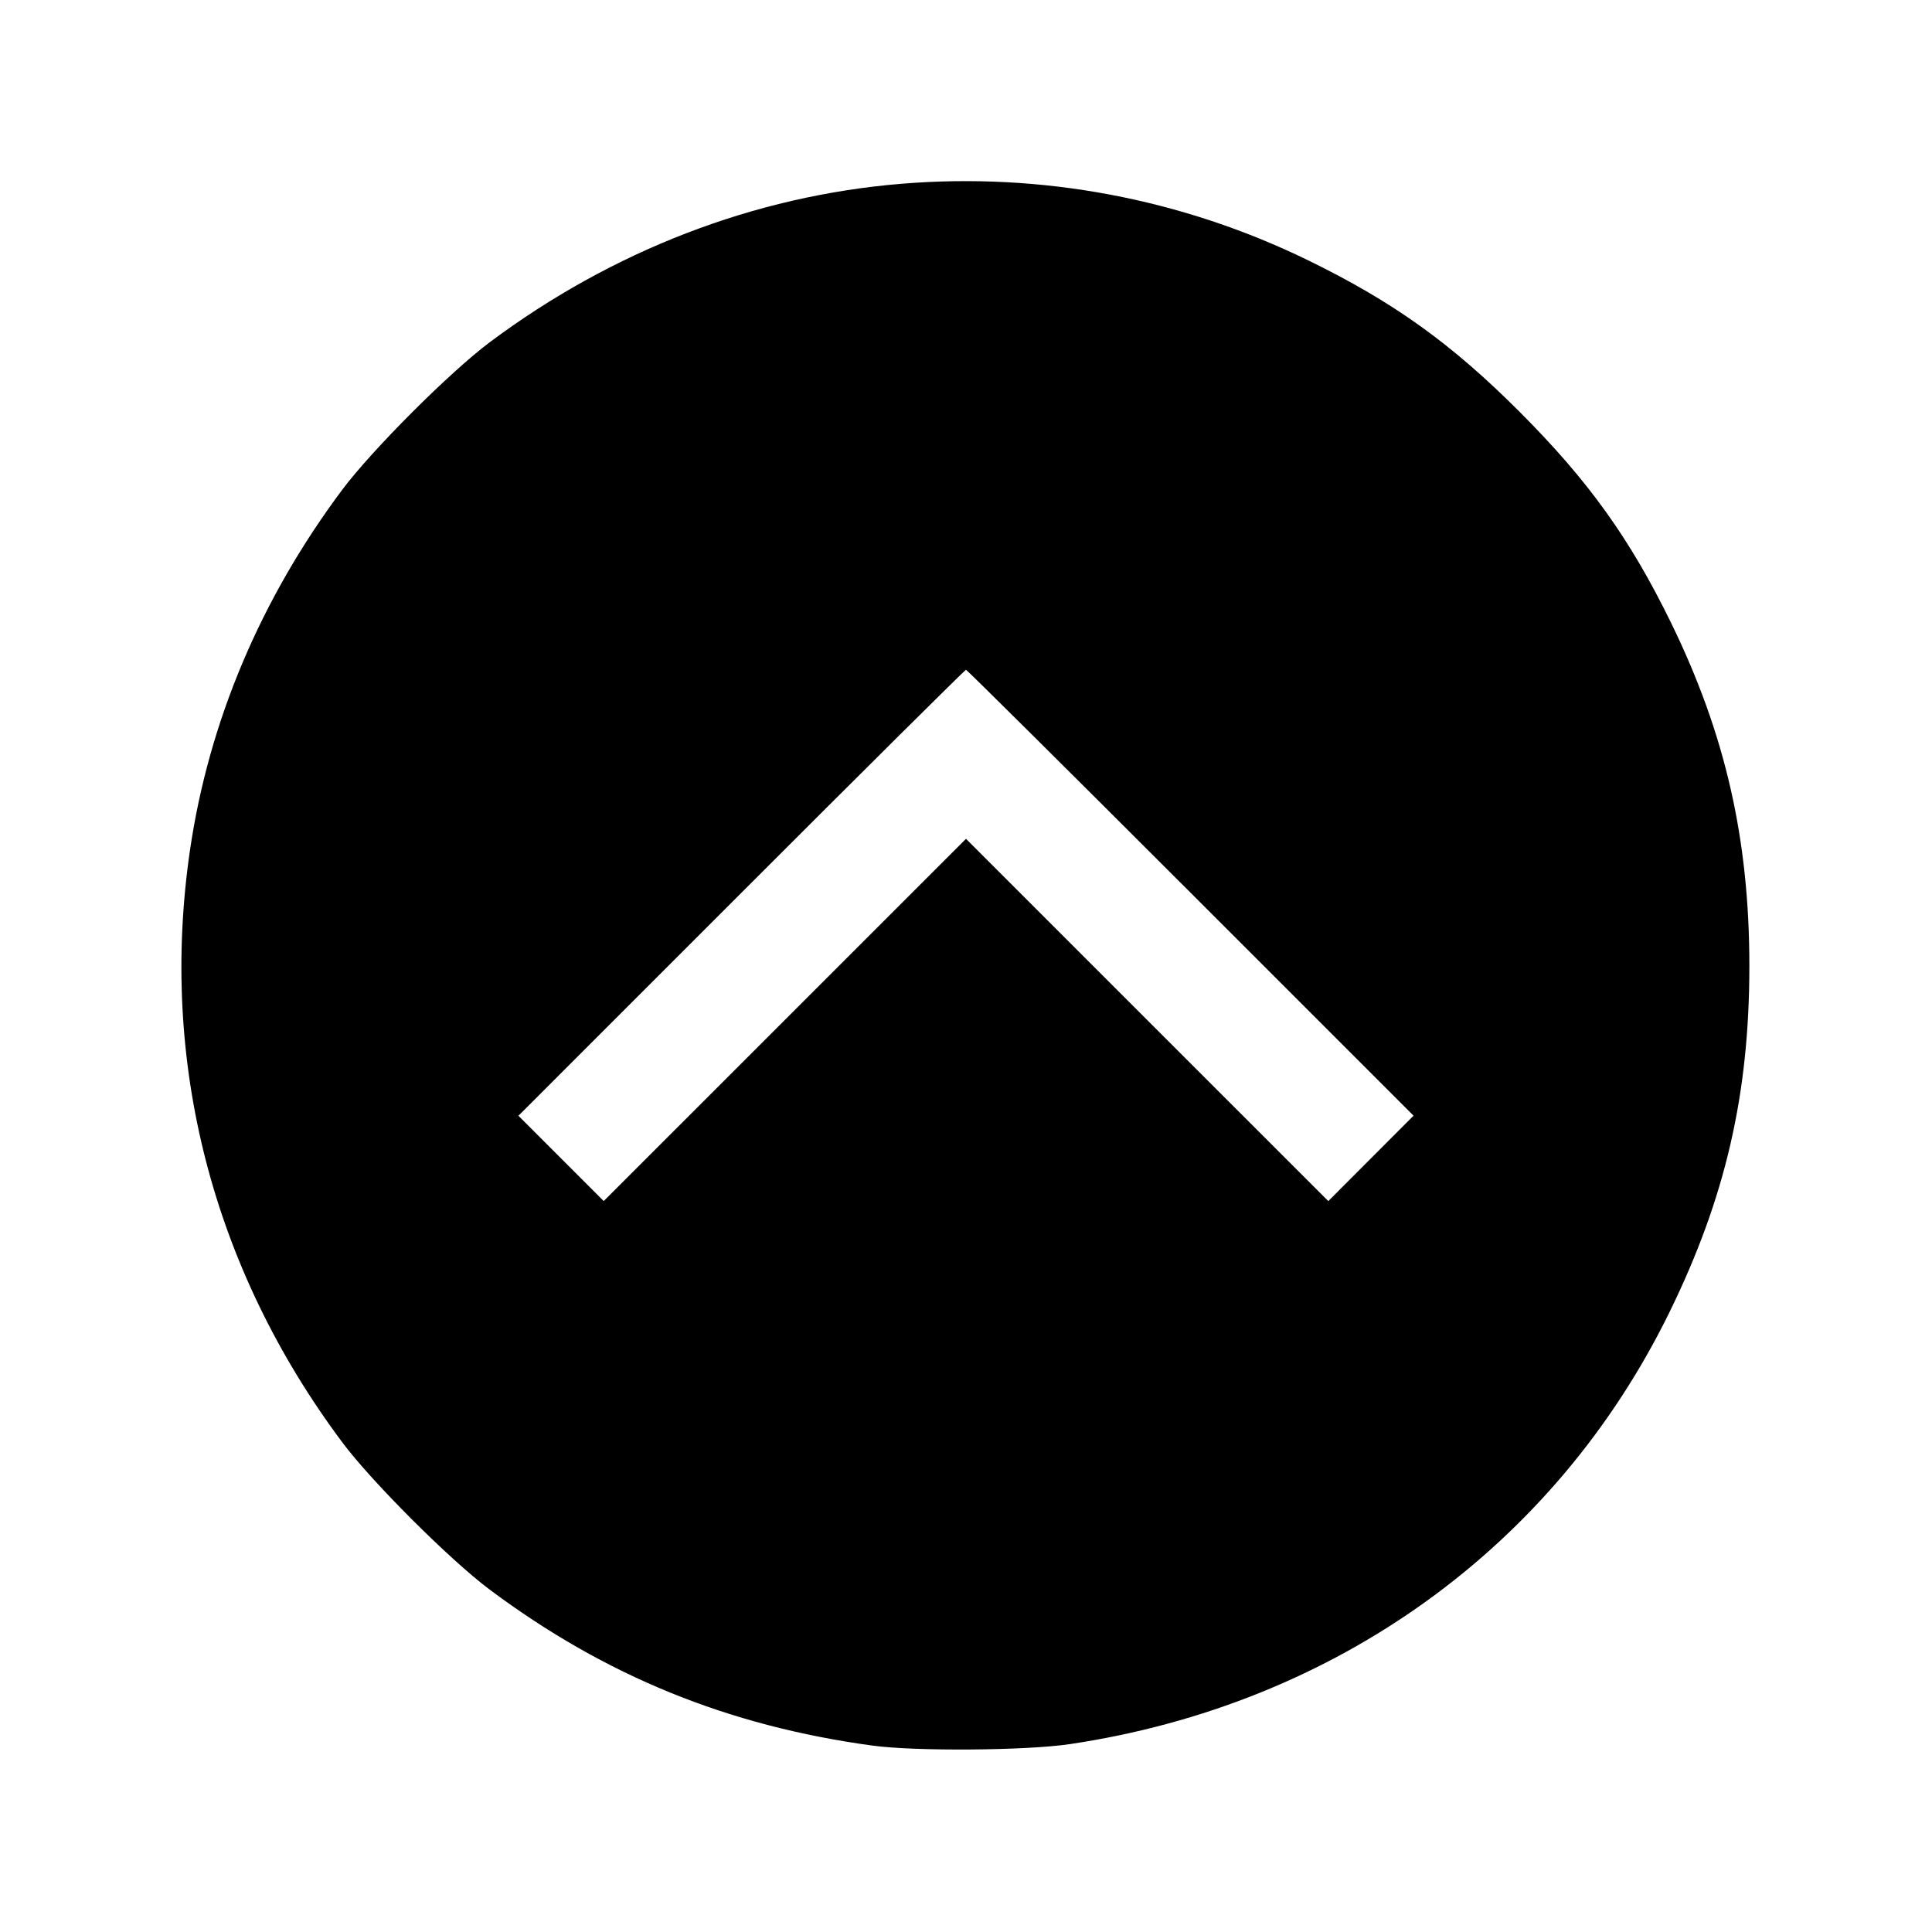 <svg xmlns="http://www.w3.org/2000/svg" width="512" height="512" viewBox="0 0 512 512"><path d="M238.790 48.708 C 199.901 51.925,162.269 66.422,129.782 90.701 C 119.266 98.560,98.560 119.266,90.701 129.782 C 69.069 158.727,55.338 191.226,50.352 225.280 C 42.149 281.314,56.217 336.040,90.695 382.218 C 98.476 392.640,119.191 413.346,129.707 421.213 C 160.300 444.101,192.921 457.398,231.253 462.606 C 242.659 464.156,272.000 463.930,283.567 462.204 C 353.989 451.696,412.003 409.894,442.434 347.733 C 457.257 317.454,463.599 289.966,463.599 256.000 C 463.599 222.419,457.247 194.557,442.880 165.120 C 431.962 142.752,420.990 127.453,402.774 109.202 C 384.698 91.090,369.338 80.067,346.880 69.089 C 313.251 52.649,276.017 45.629,238.790 48.708 M315.513 236.580 L 374.604 295.666 363.309 306.984 L 352.015 318.302 304.007 270.301 L 256.000 222.299 207.997 270.297 L 159.993 318.295 148.689 306.990 L 137.385 295.686 196.477 236.590 C 228.977 204.087,255.761 177.493,255.995 177.493 C 256.230 177.493,283.013 204.082,315.513 236.580 " stroke="none" fill="black" fill-rule="evenodd"></path></svg>